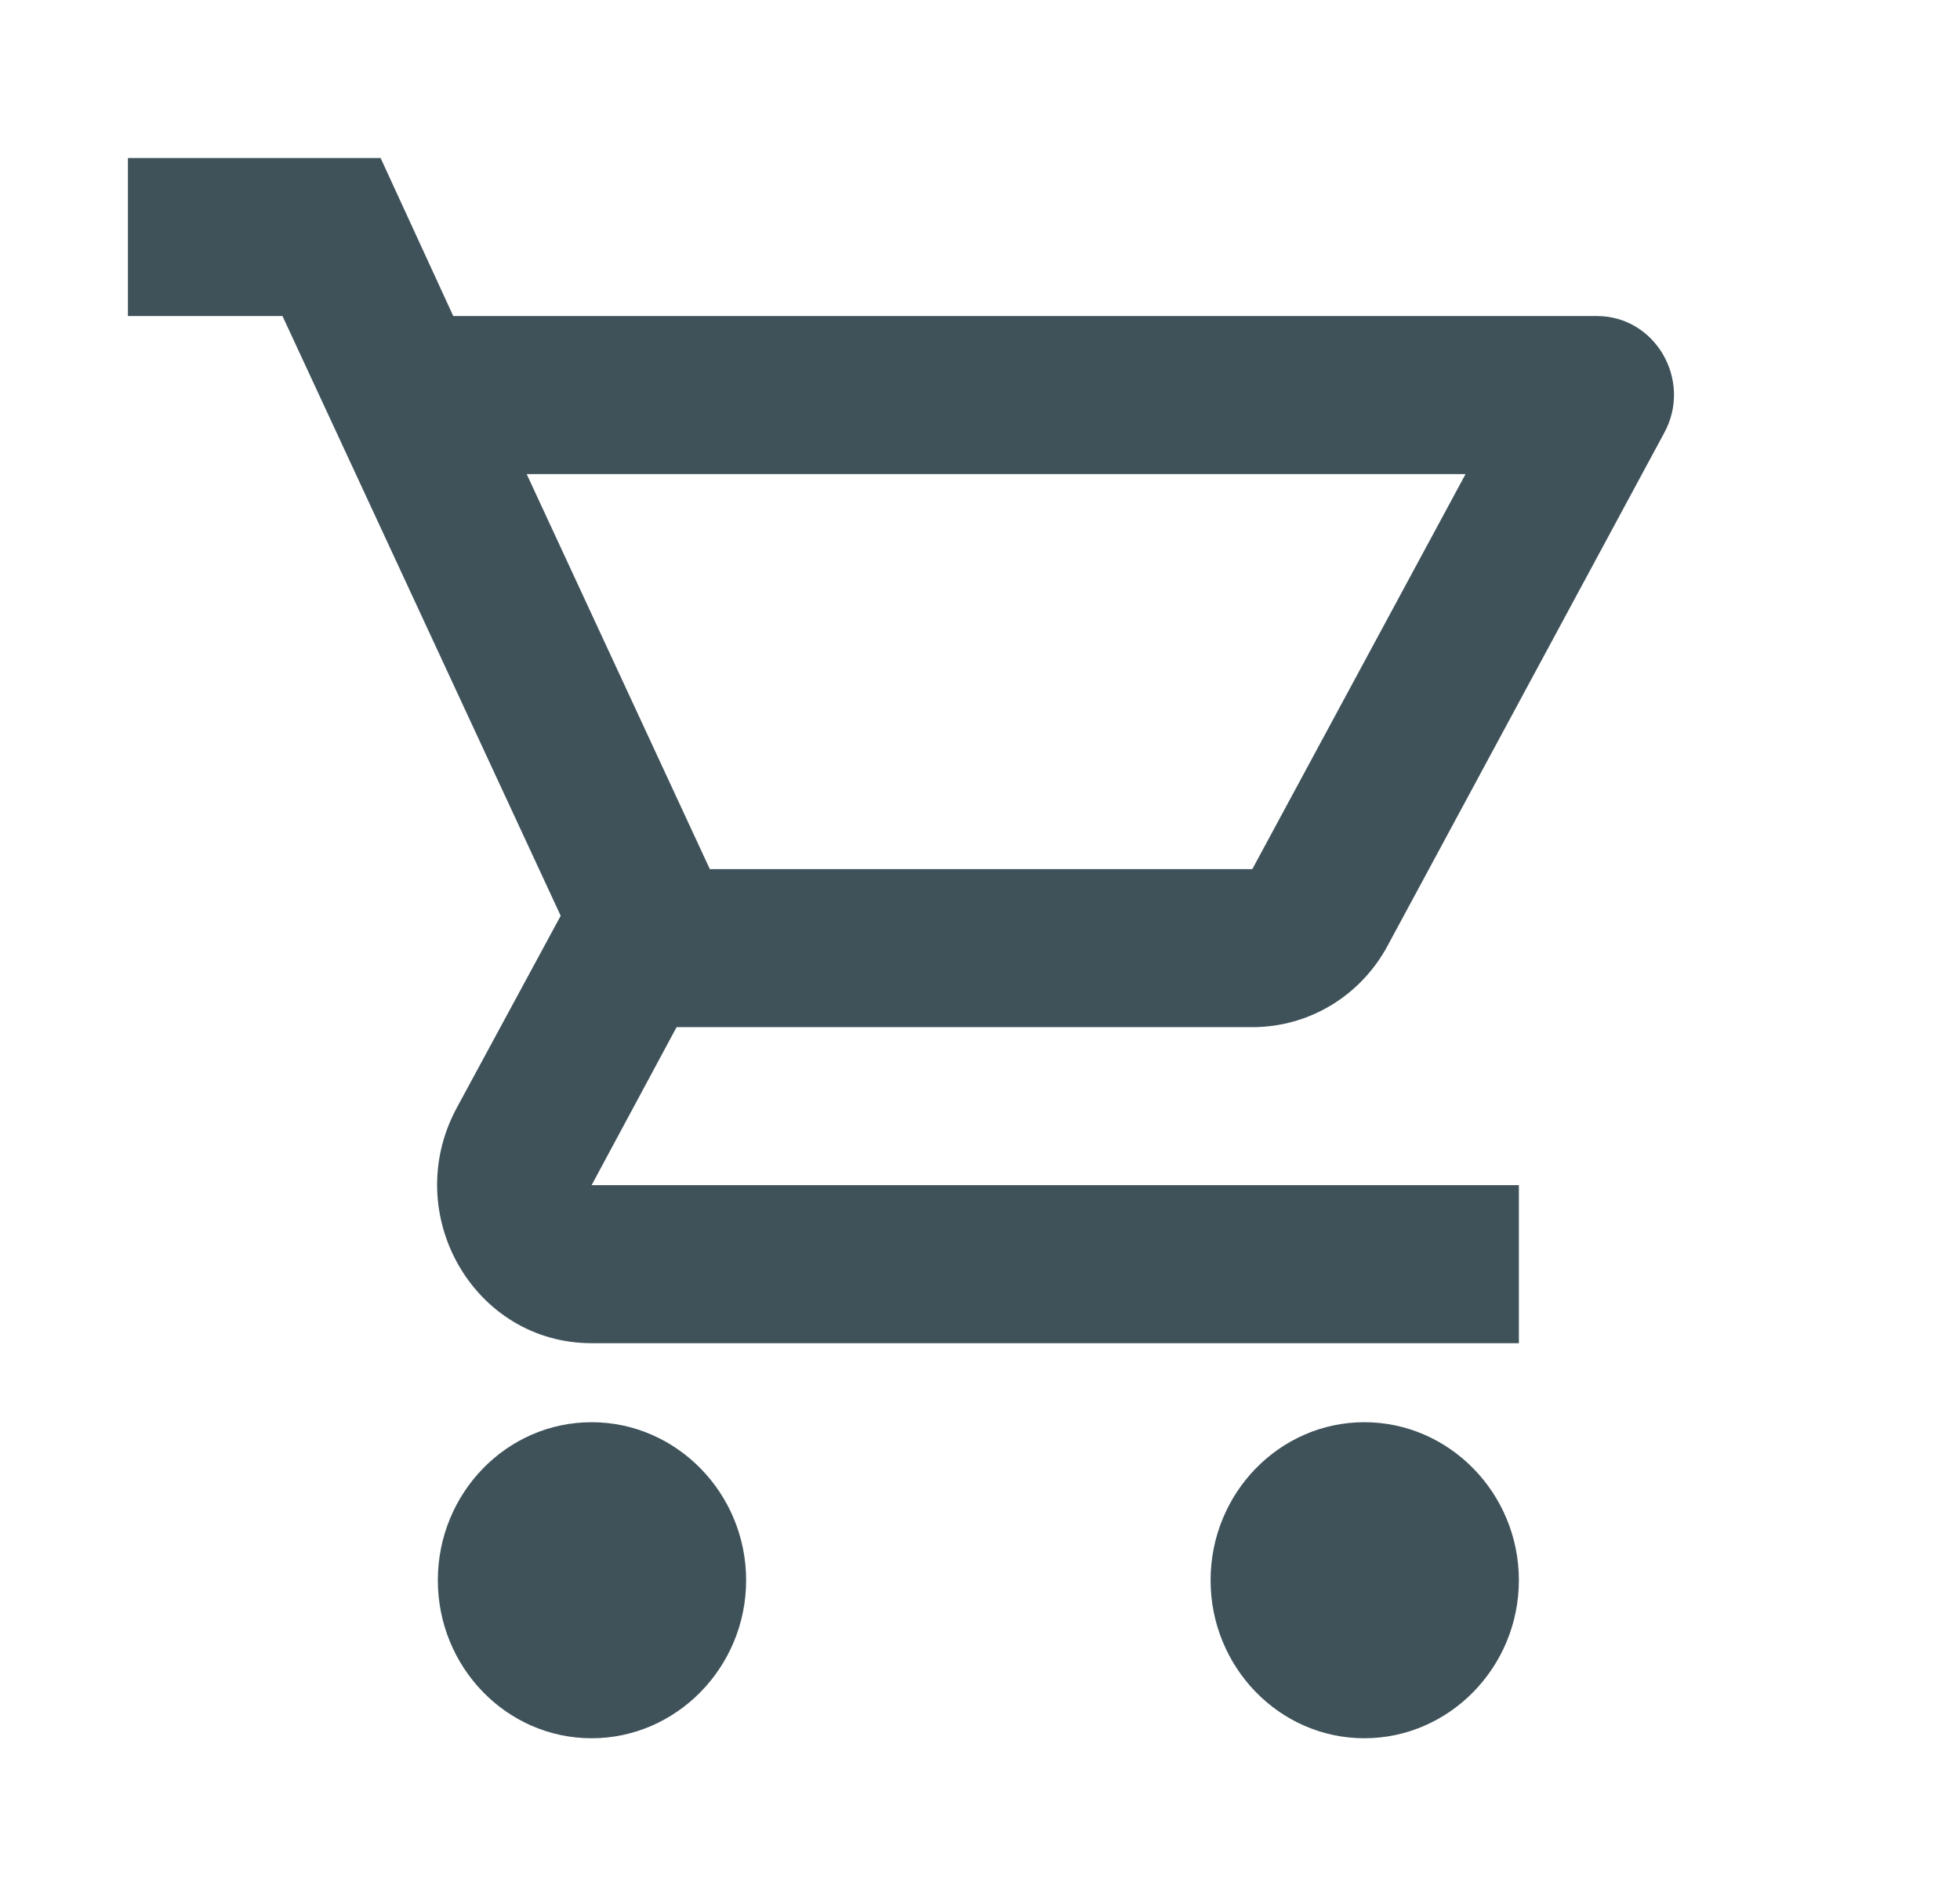 <svg width="31" height="30" viewBox="0 0 31 30" fill="none" xmlns="http://www.w3.org/2000/svg">
<path d="M19.807 16.25C20.723 16.25 21.53 15.738 21.946 14.963L26.321 6.85C26.773 6.025 26.187 5 25.258 5H7.169L6.02 2.5H2.023V5H4.468L8.868 14.488L7.218 17.538C6.326 19.212 7.499 21.25 9.357 21.25H24.023V18.75H9.357L10.701 16.25H19.807ZM8.33 7.5H23.18L19.807 13.75H11.227L8.33 7.5ZM9.357 22.5C8.012 22.5 6.925 23.625 6.925 25C6.925 26.375 8.012 27.5 9.357 27.5C10.701 27.5 11.801 26.375 11.801 25C11.801 23.625 10.701 22.5 9.357 22.5ZM21.579 22.5C20.235 22.5 19.147 23.625 19.147 25C19.147 26.375 20.235 27.5 21.579 27.5C22.923 27.5 24.023 26.375 24.023 25C24.023 23.625 22.923 22.5 21.579 22.5Z" fill="#3F525A"/>
</svg>
